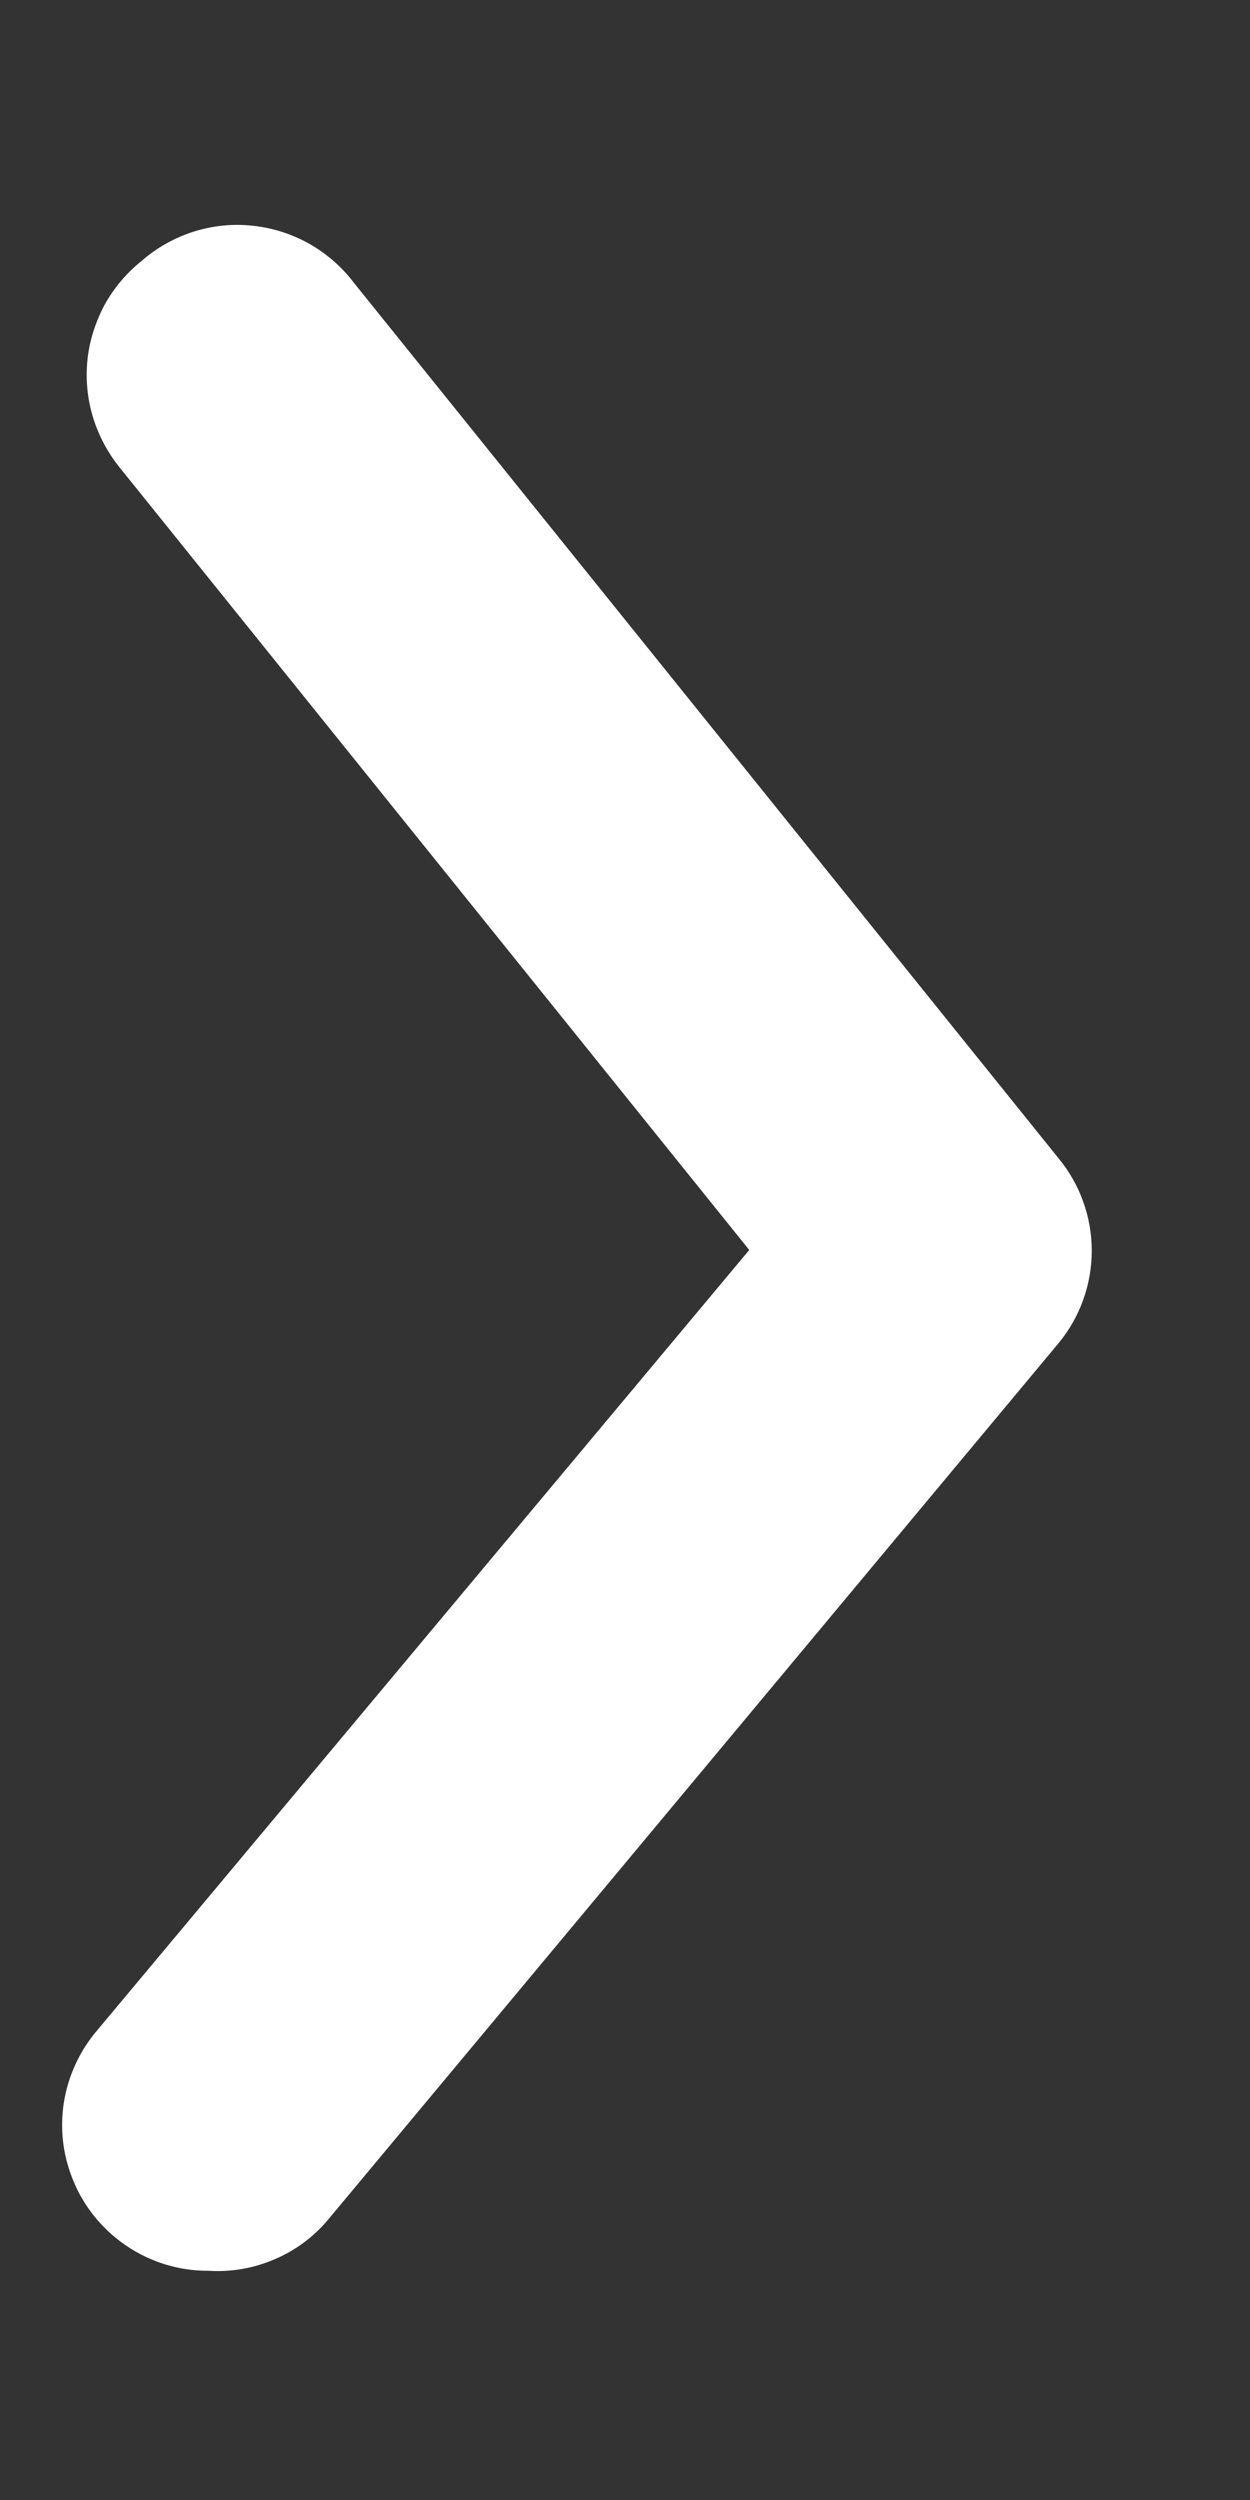 <svg width="5" height="10" viewBox="0 0 5 10" fill="none" xmlns="http://www.w3.org/2000/svg">
<rect x="0" y="0" width="5" height="10" fill="#333333" stroke="none"/>
<path d="M0.833 9.083C0.697 9.084 0.565 9.036 0.46 8.949C0.401 8.9 0.352 8.84 0.316 8.772C0.281 8.704 0.258 8.63 0.251 8.554C0.244 8.477 0.252 8.4 0.275 8.327C0.298 8.254 0.335 8.186 0.384 8.127L2.997 5L0.477 1.868C0.429 1.808 0.393 1.739 0.371 1.666C0.349 1.592 0.342 1.515 0.35 1.438C0.358 1.362 0.382 1.288 0.418 1.22C0.455 1.153 0.505 1.093 0.565 1.045C0.625 0.992 0.696 0.952 0.773 0.927C0.849 0.903 0.93 0.894 1.01 0.903C1.09 0.911 1.167 0.936 1.237 0.975C1.307 1.015 1.368 1.068 1.417 1.133L4.234 4.633C4.32 4.737 4.367 4.868 4.367 5.003C4.367 5.138 4.32 5.269 4.234 5.373L1.317 8.873C1.259 8.944 1.185 9 1.101 9.036C1.016 9.073 0.925 9.089 0.833 9.083Z" fill="white"/>
</svg>
